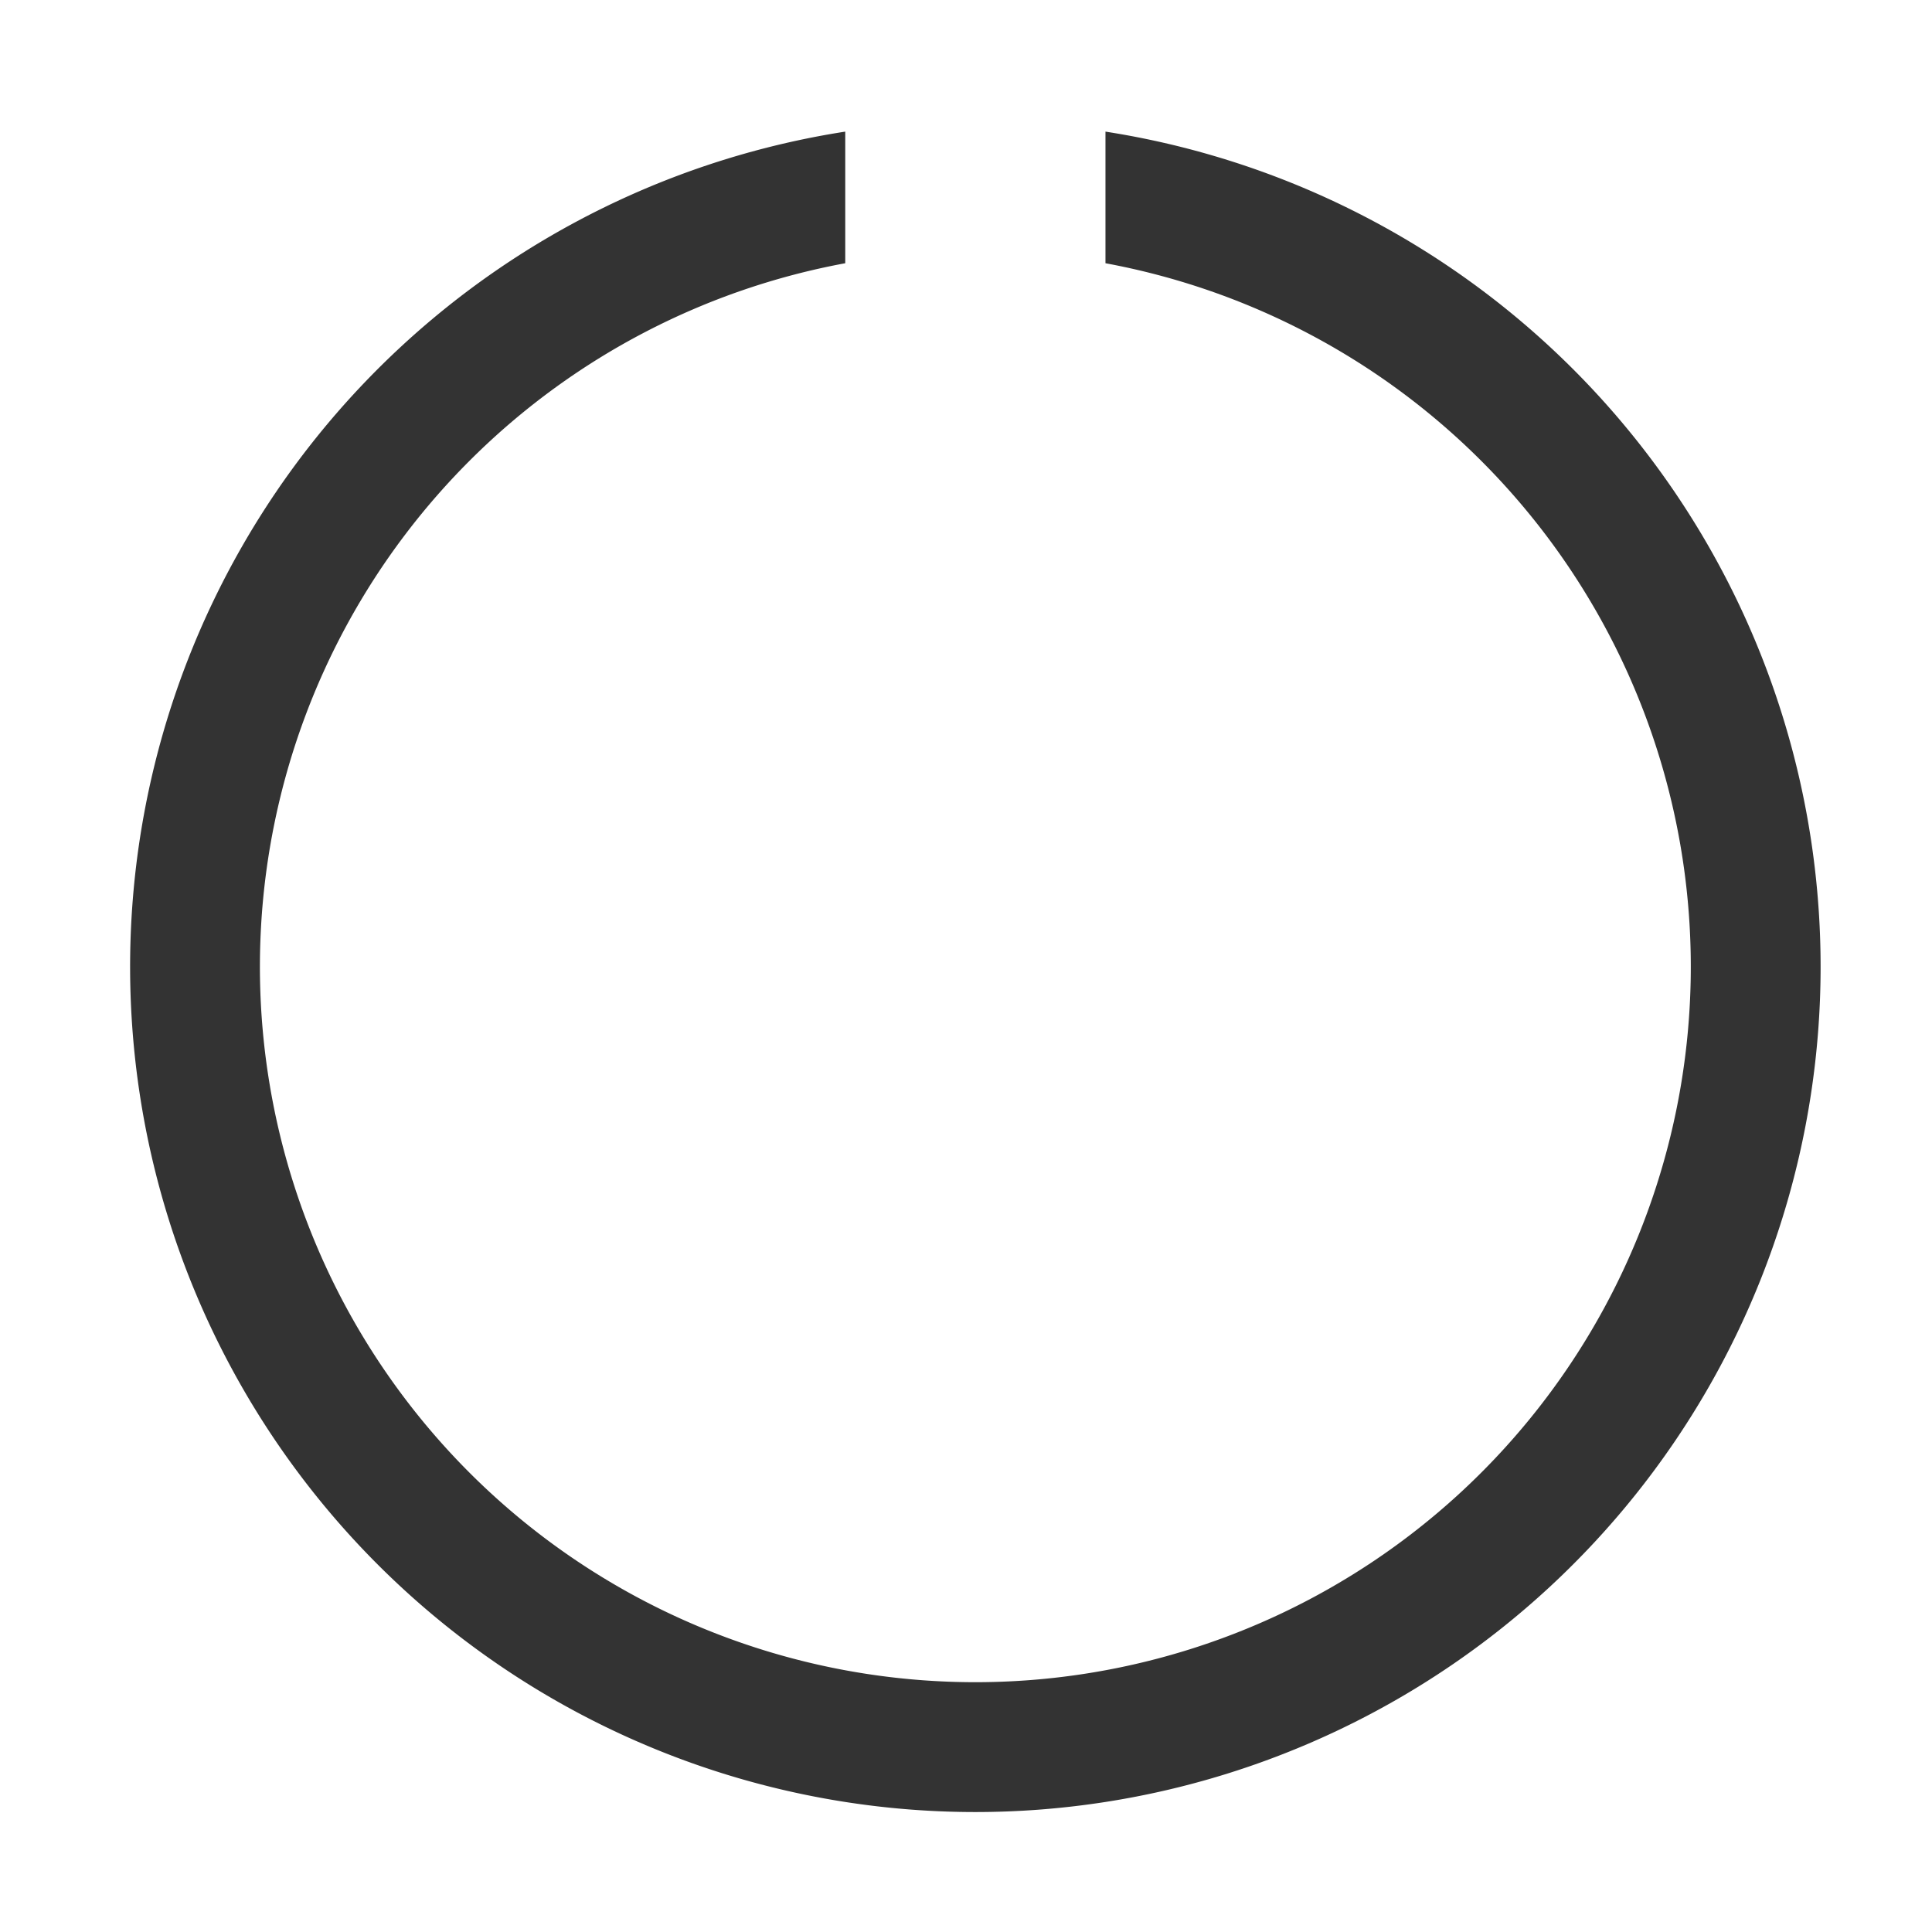 <svg id="Layer_1" data-name="Layer 1" xmlns="http://www.w3.org/2000/svg" viewBox="0 0 32 32"><defs><style>.cls-1{fill:none;}.cls-2{fill:#333;}</style></defs><g id="Page-1"><polygon id="Fill-4" class="cls-1" points="2.15 30 30.15 30 30.15 2 2.15 2 2.15 30"/><path id="Fill-1" class="cls-2" d="M18.31,2.18V4.36a11.85,11.85,0,1,1-4.31,0V2.18a14,14,0,1,0,4.31,0"/></g></svg>